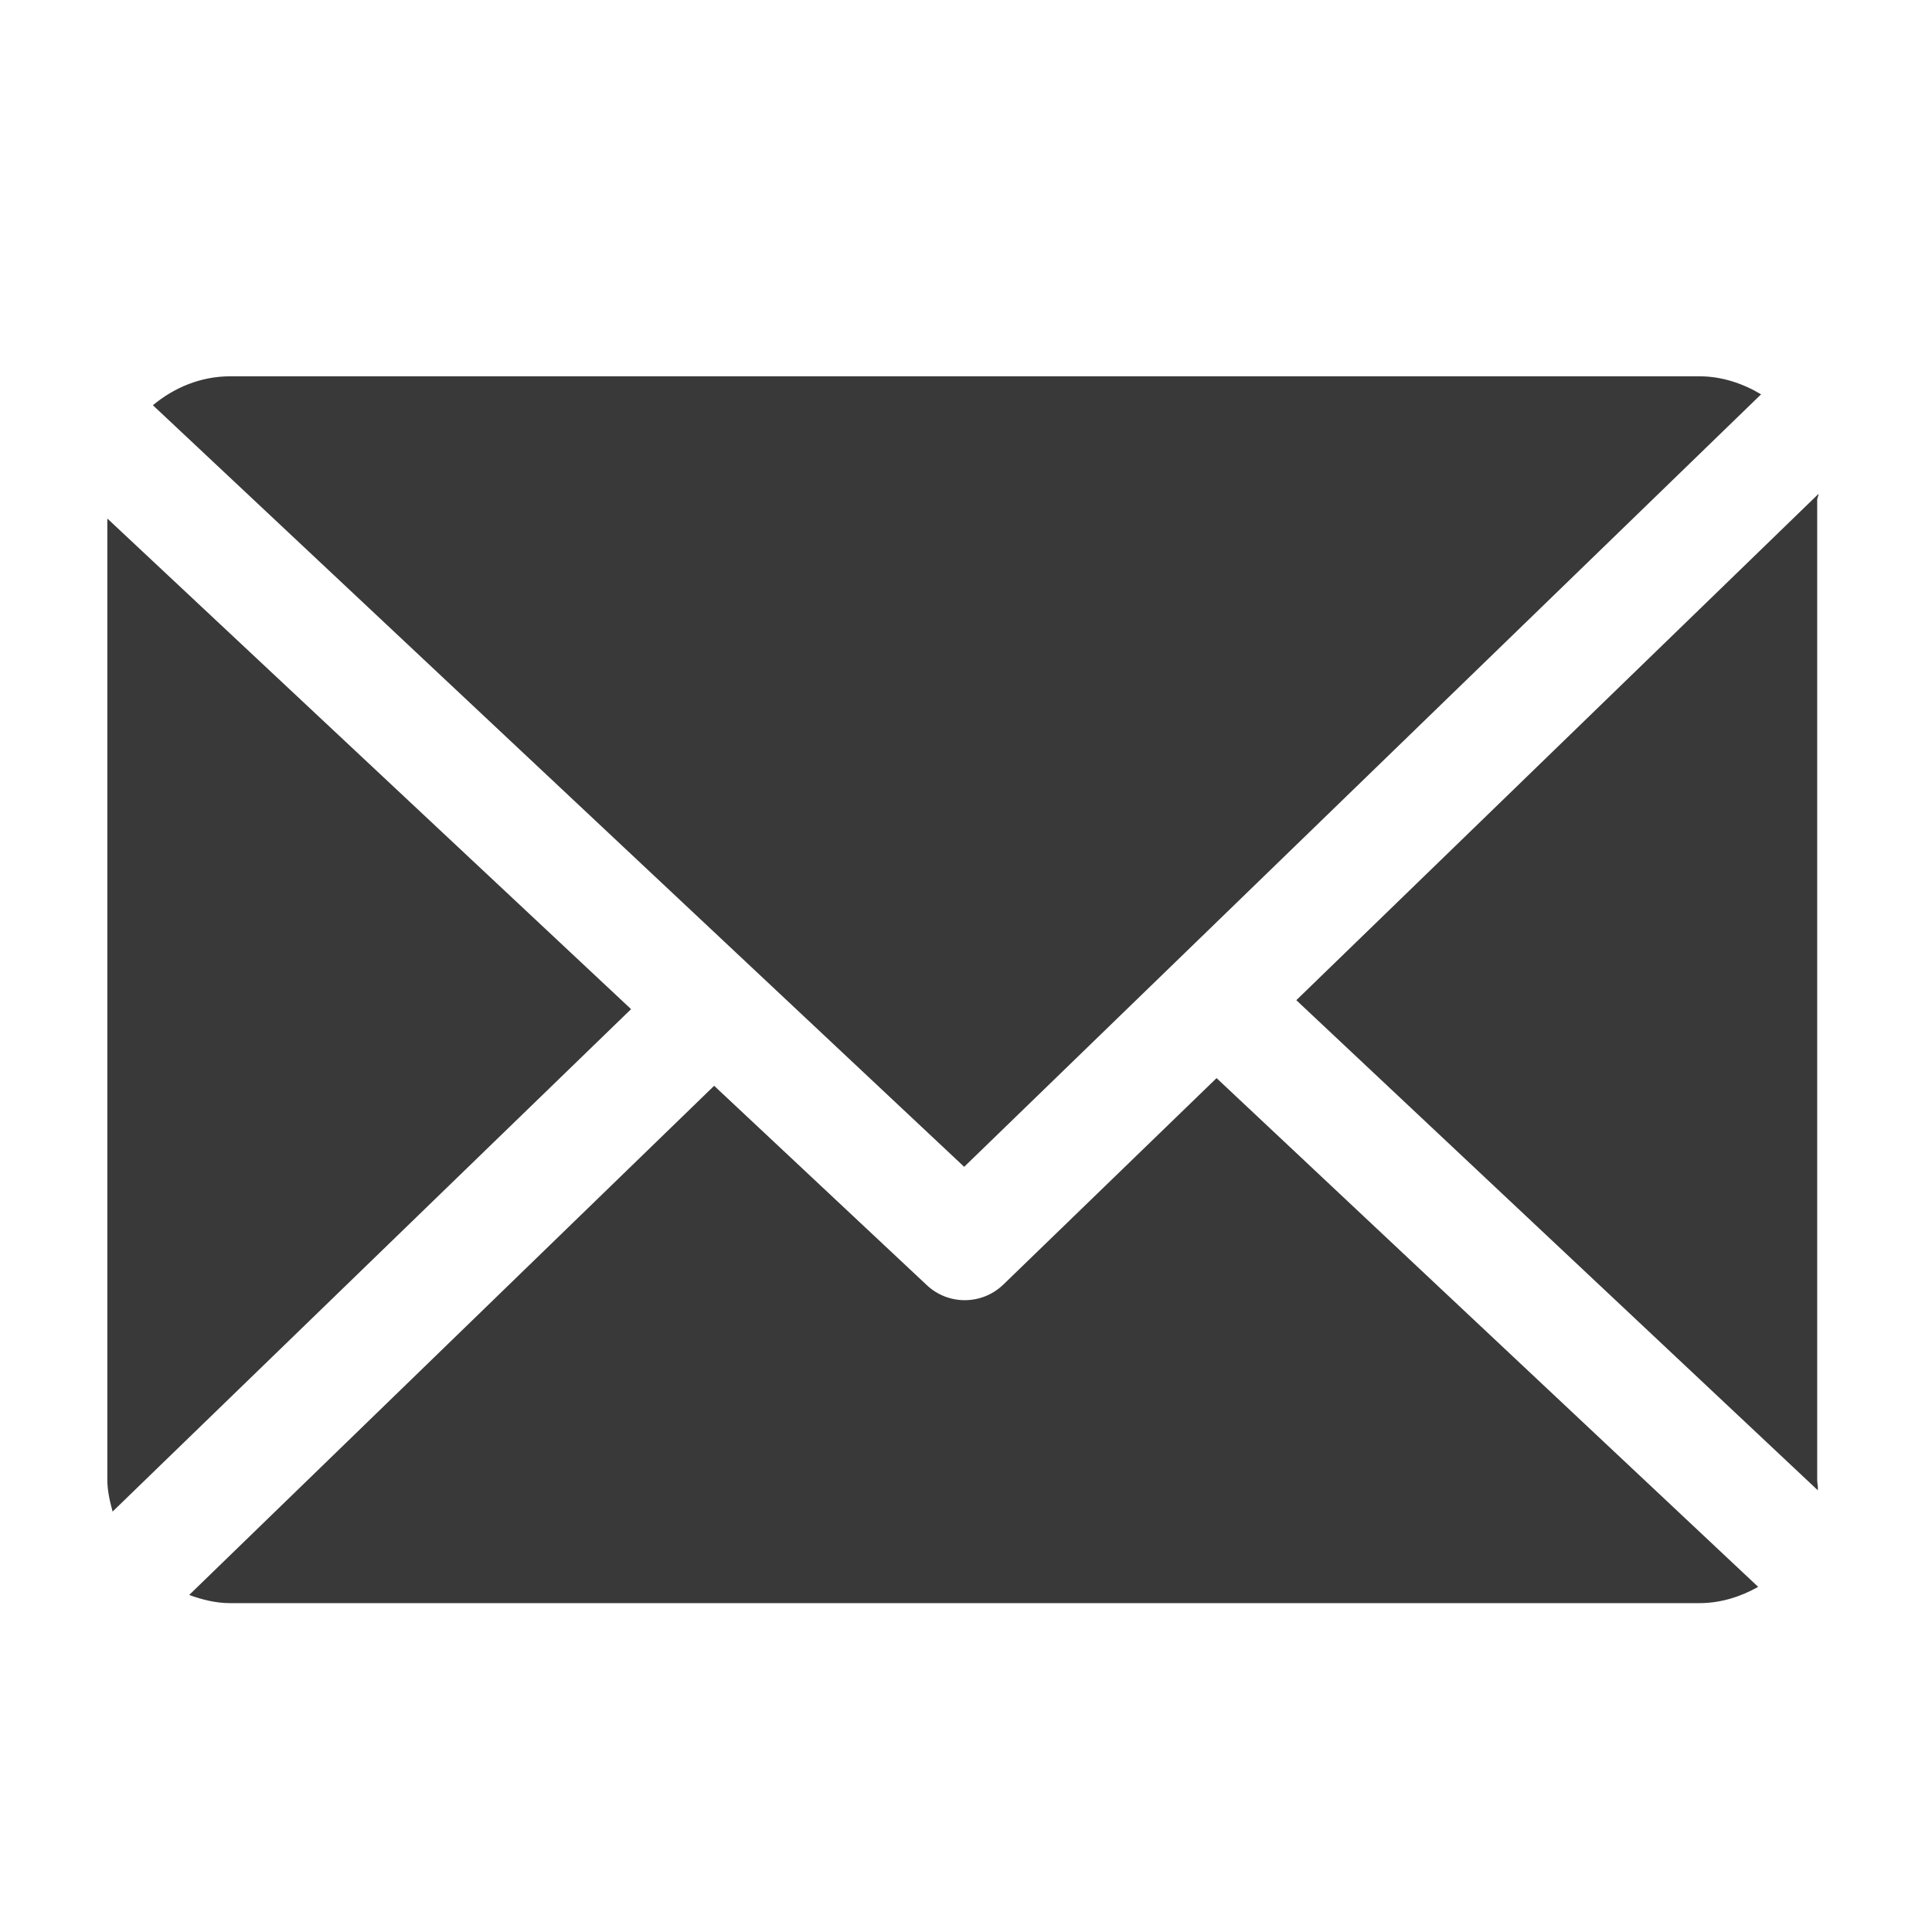 <?xml version="1.0" encoding="UTF-8"?>
<svg width="36px" height="36px" viewBox="0 0 36 36" version="1.1" xmlns="http://www.w3.org/2000/svg" xmlns:xlink="http://www.w3.org/1999/xlink">
    <title>email@2x</title>
    <g id="email@2x" stroke="none" stroke-width="1" fill="none" fill-rule="evenodd">
        <g id="email" transform="translate(2, 7)" fill="#393939" fill-rule="nonzero">
            <path d="M31.861,2.312 C31.861,2.275 31.887,2.24 31.885,2.203 L22.155,11.637 L31.873,20.77 C31.879,20.705 31.861,20.639 31.861,20.573 L31.861,2.312 L31.861,2.312 Z" id="Path"></path>
            <path d="M20.669,13.089 L16.697,16.935 C16.496,17.129 16.237,17.227 15.977,17.227 C15.723,17.227 15.468,17.134 15.269,16.946 L11.307,13.232 L1.525,22.72 C1.763,22.806 2.018,22.872 2.286,22.872 L29.668,22.872 C30.065,22.872 30.438,22.751 30.761,22.569 L20.669,13.089 Z" id="Path"></path>
            <path d="M15.966,14.742 L30.815,0.348 C30.479,0.147 30.088,0.012 29.668,0.012 L2.286,0.012 C1.739,0.012 1.239,0.225 0.849,0.551 L15.966,14.742 Z" id="Path"></path>
            <path d="M0,2.662 L0,20.572 C0,20.778 0.047,20.976 0.098,21.166 L9.759,11.804 L0,2.662 Z" id="Path"></path>
        </g>
    </g>
</svg>